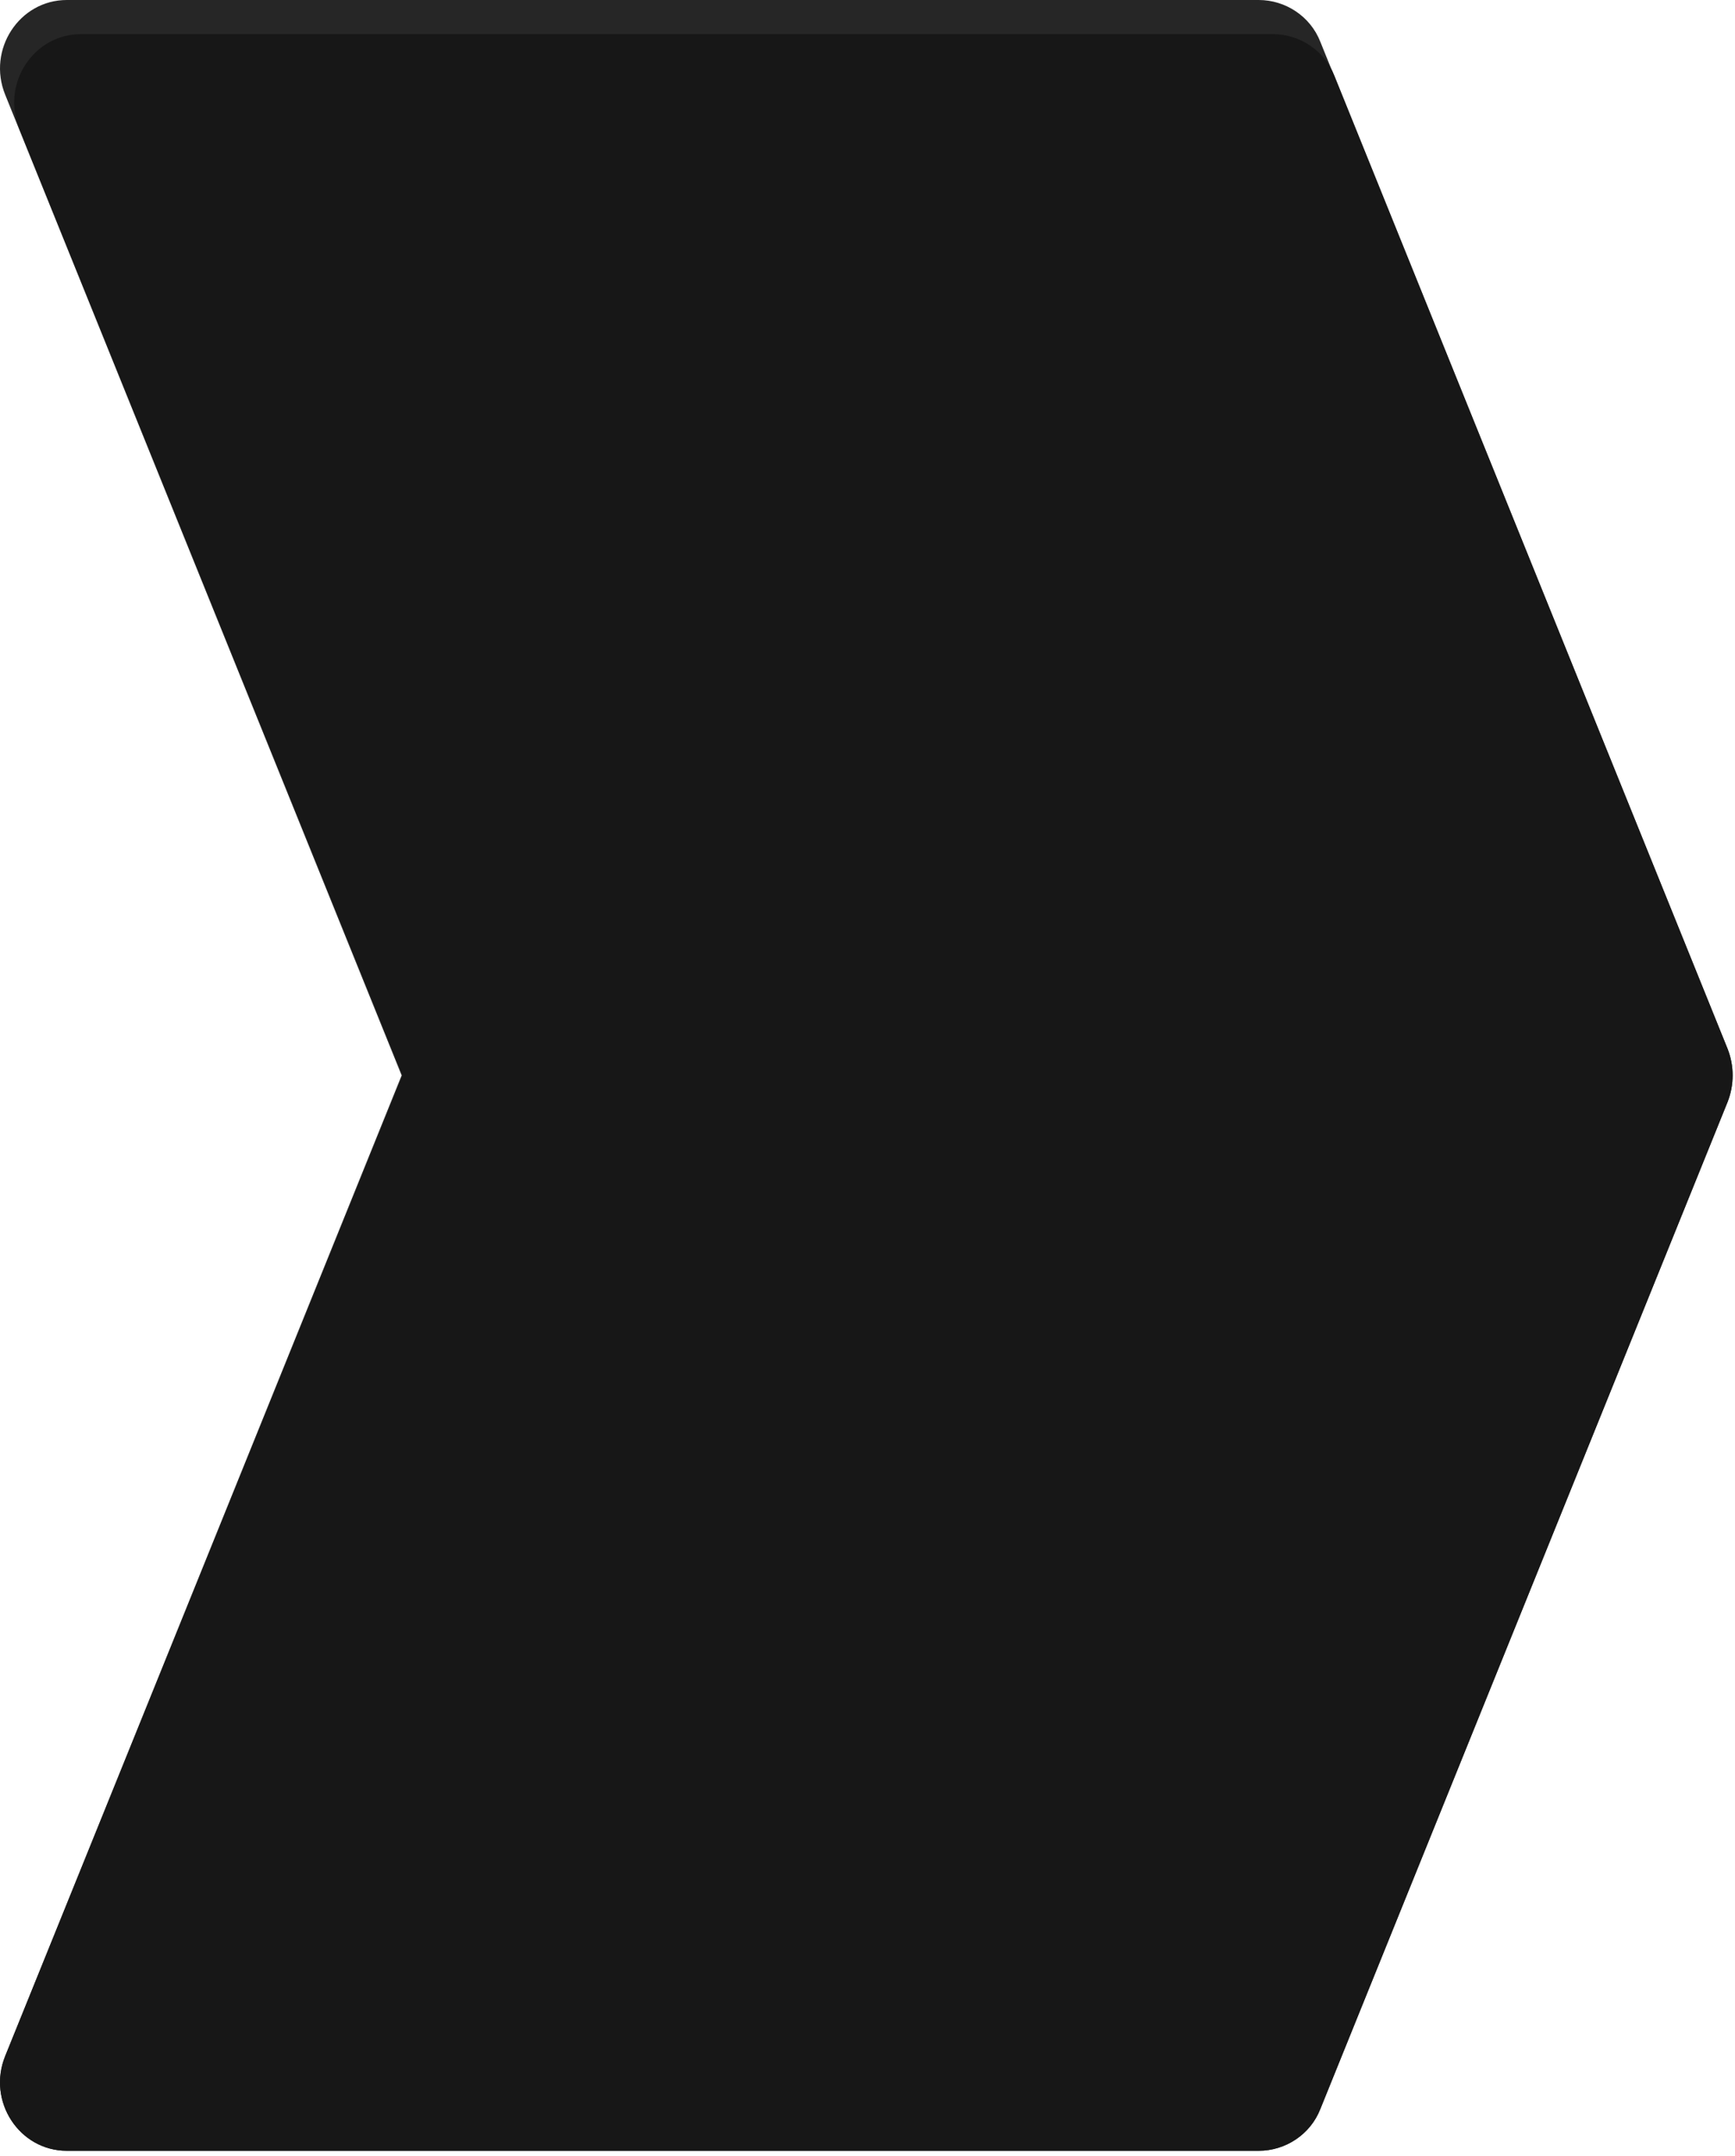 <svg width="202" height="251" viewBox="0 0 202 251" fill="none" xmlns="http://www.w3.org/2000/svg">
<path d="M201.143 122.1L153.723 4.868C152.56 1.888 149.651 0 146.547 0H7.78C2.253 0 -1.529 5.762 0.604 11.028L46.763 125.179L0.604 239.331C-1.529 244.597 2.253 250.359 7.78 250.359H146.547C149.651 250.359 152.56 248.471 153.723 245.491L201.143 128.259C201.919 126.272 201.919 124.087 201.143 122.1Z" fill="#262626"/>
<path d="M201.143 122.098L155.372 8.841C154.208 5.86 151.299 3.973 148.196 3.973H9.429C3.901 3.973 0.119 9.735 2.253 15L46.86 125.178L0.604 239.33C-1.529 244.595 2.253 250.358 7.78 250.358H146.547C149.651 250.358 152.56 248.47 153.723 245.49L201.143 128.258C201.919 126.271 201.919 124.085 201.143 122.098Z" fill="#171717"/>
</svg>
